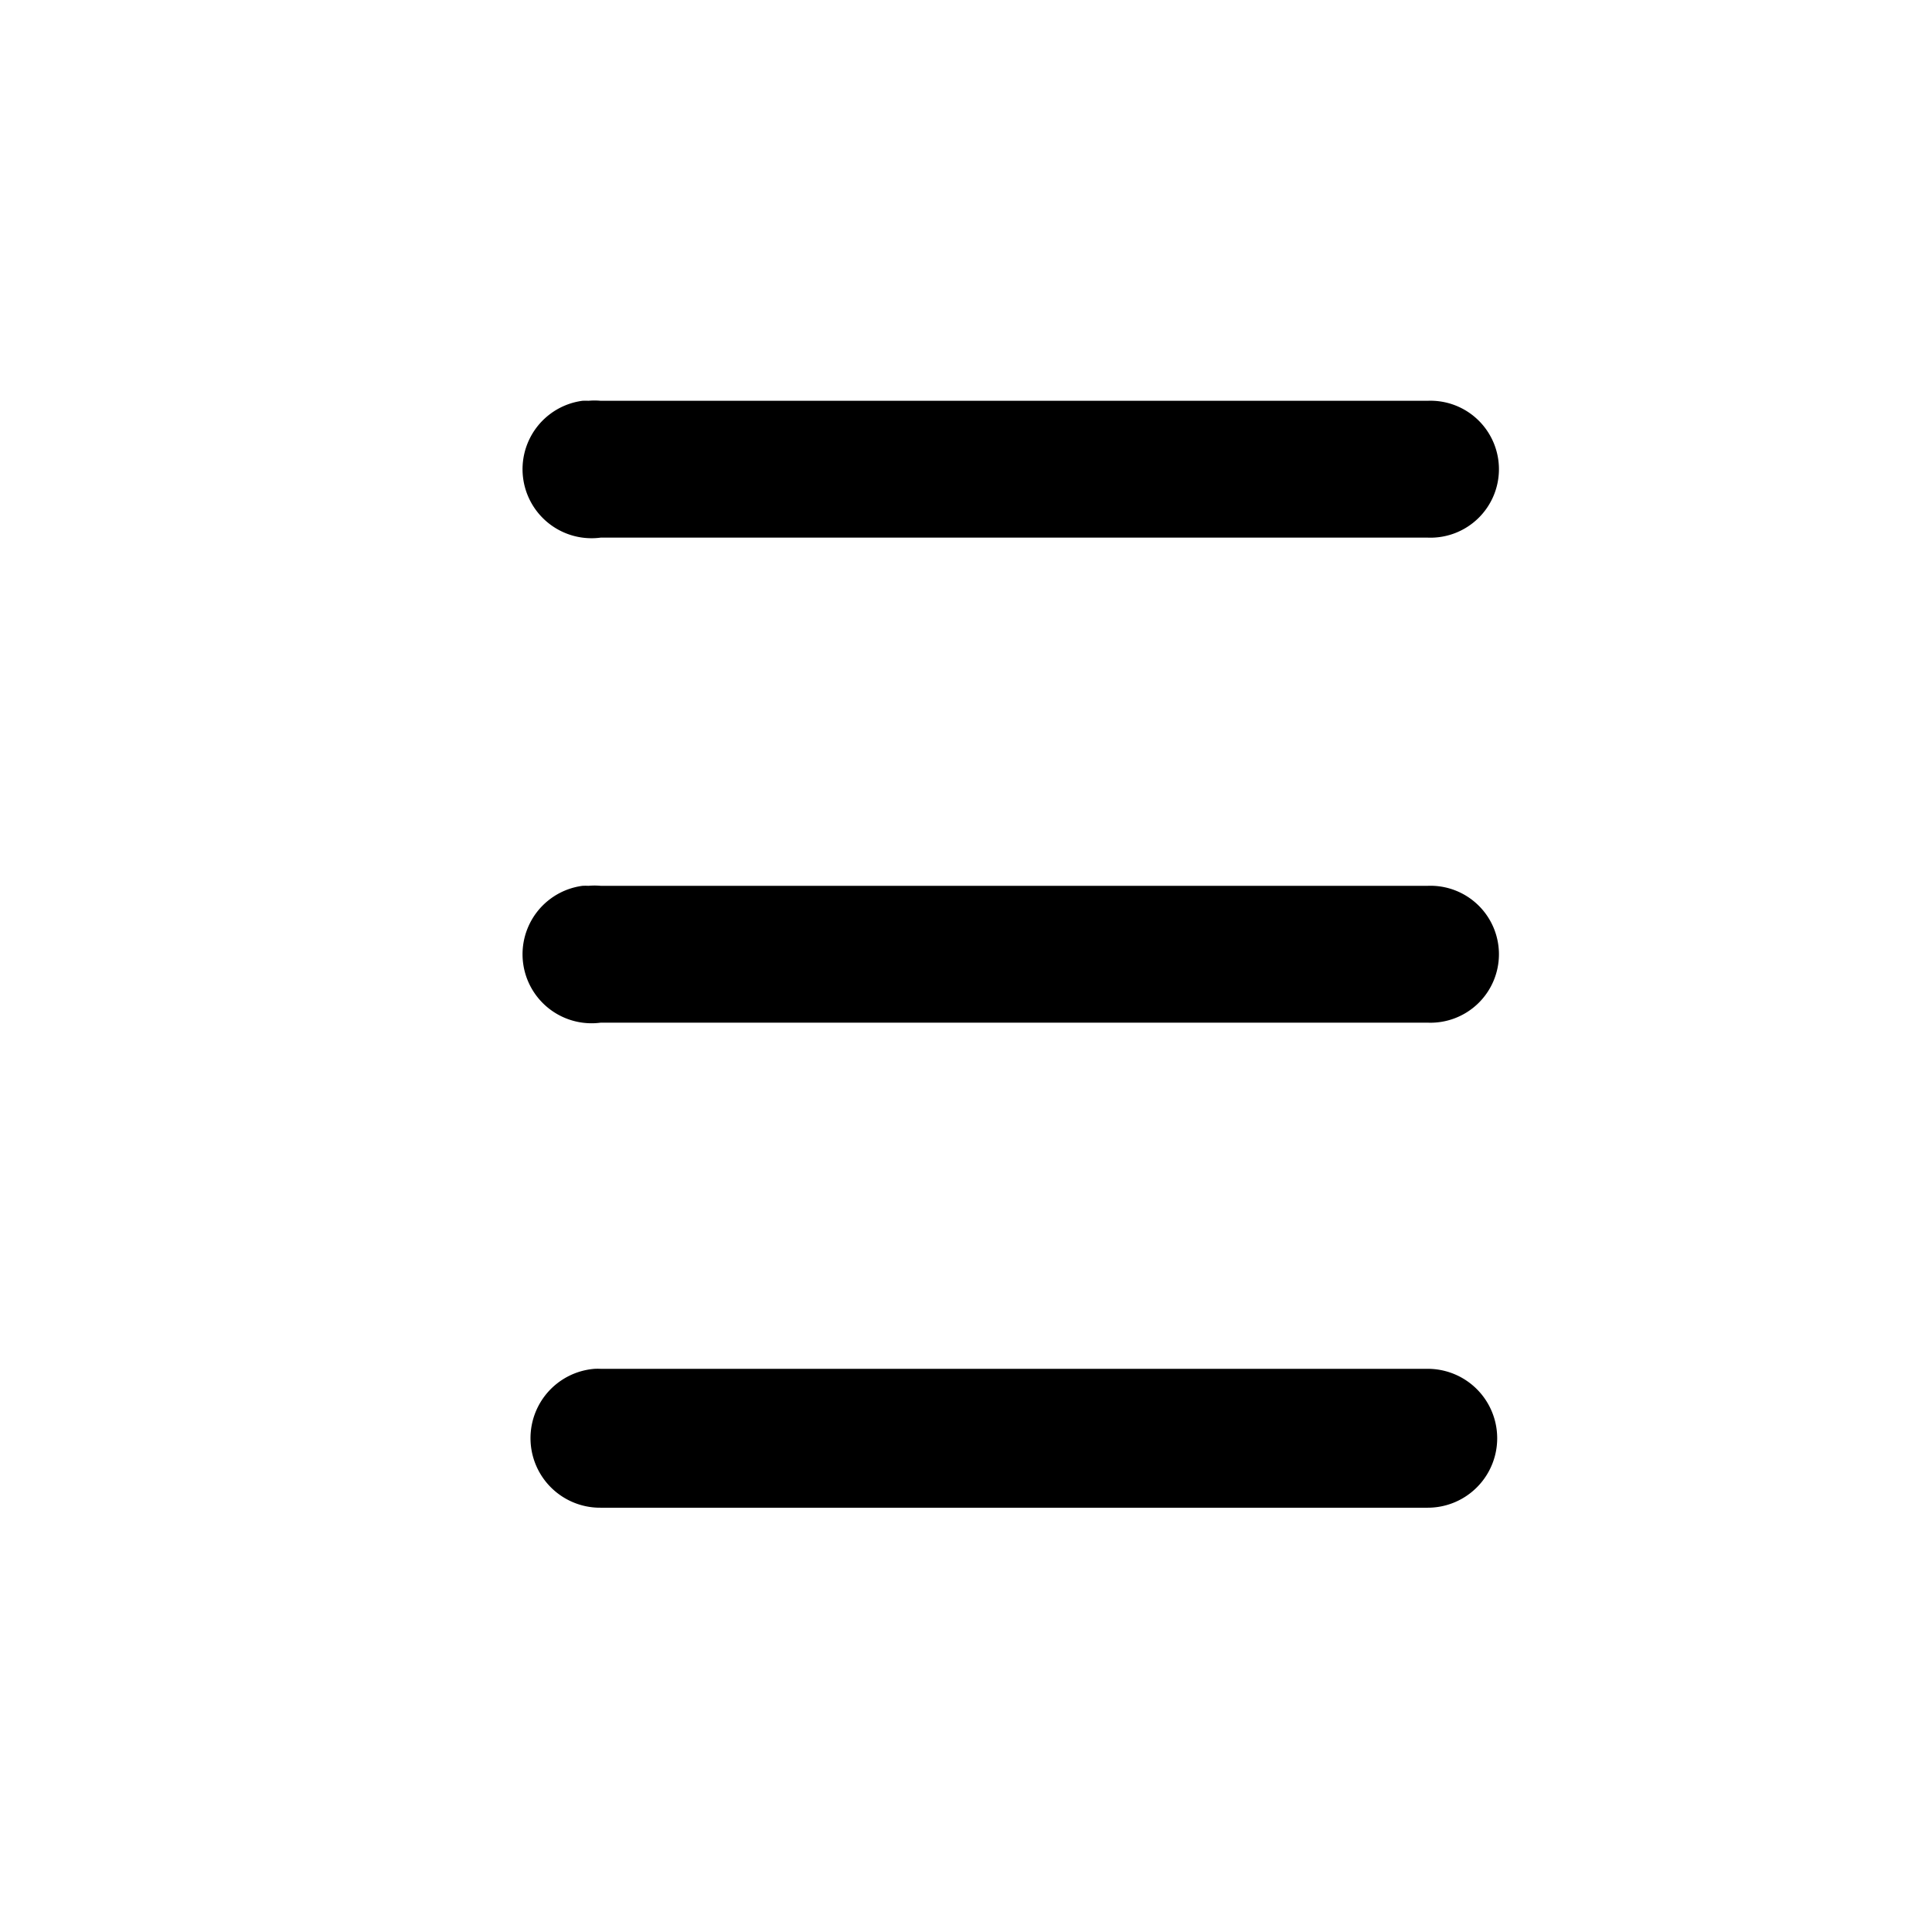 <svg xmlns='http://www.w3.org/2000/svg' width='180' height='180' viewBox='0 0 18 18'>
  <path d='m 5.427,1038.096 a 0.643,0.643 0 1 0 0.169,1.275 l 7.706,0 a 0.638,0.638 0 1 0 0,-1.275 l -7.706,0 a 0.638,0.638 0 0 0 -0.113,0 0.64,0.64 0 0 0 -0.056,0 z m 0,4.519 a 0.643,0.643 0 1 0 0.169,1.275 l 7.706,0 a 0.638,0.638 0 1 0 0,-1.275 l -7.706,0 a 0.638,0.638 0 0 0 -0.113,0 0.64,0.64 0 0 0 -0.056,0 z m 0.113,4.5 a 0.648,0.648 0 0 0 0.056,1.294 l 7.706,0 a 0.647,0.647 0 0 0 0,-1.294 l -7.706,0 a 0.647,0.647 0 0 0 -0.056,0 z' style='fill:#000000;fill-opacity:1;stroke:none' transform='translate(0,-1034.362)' />
</svg>